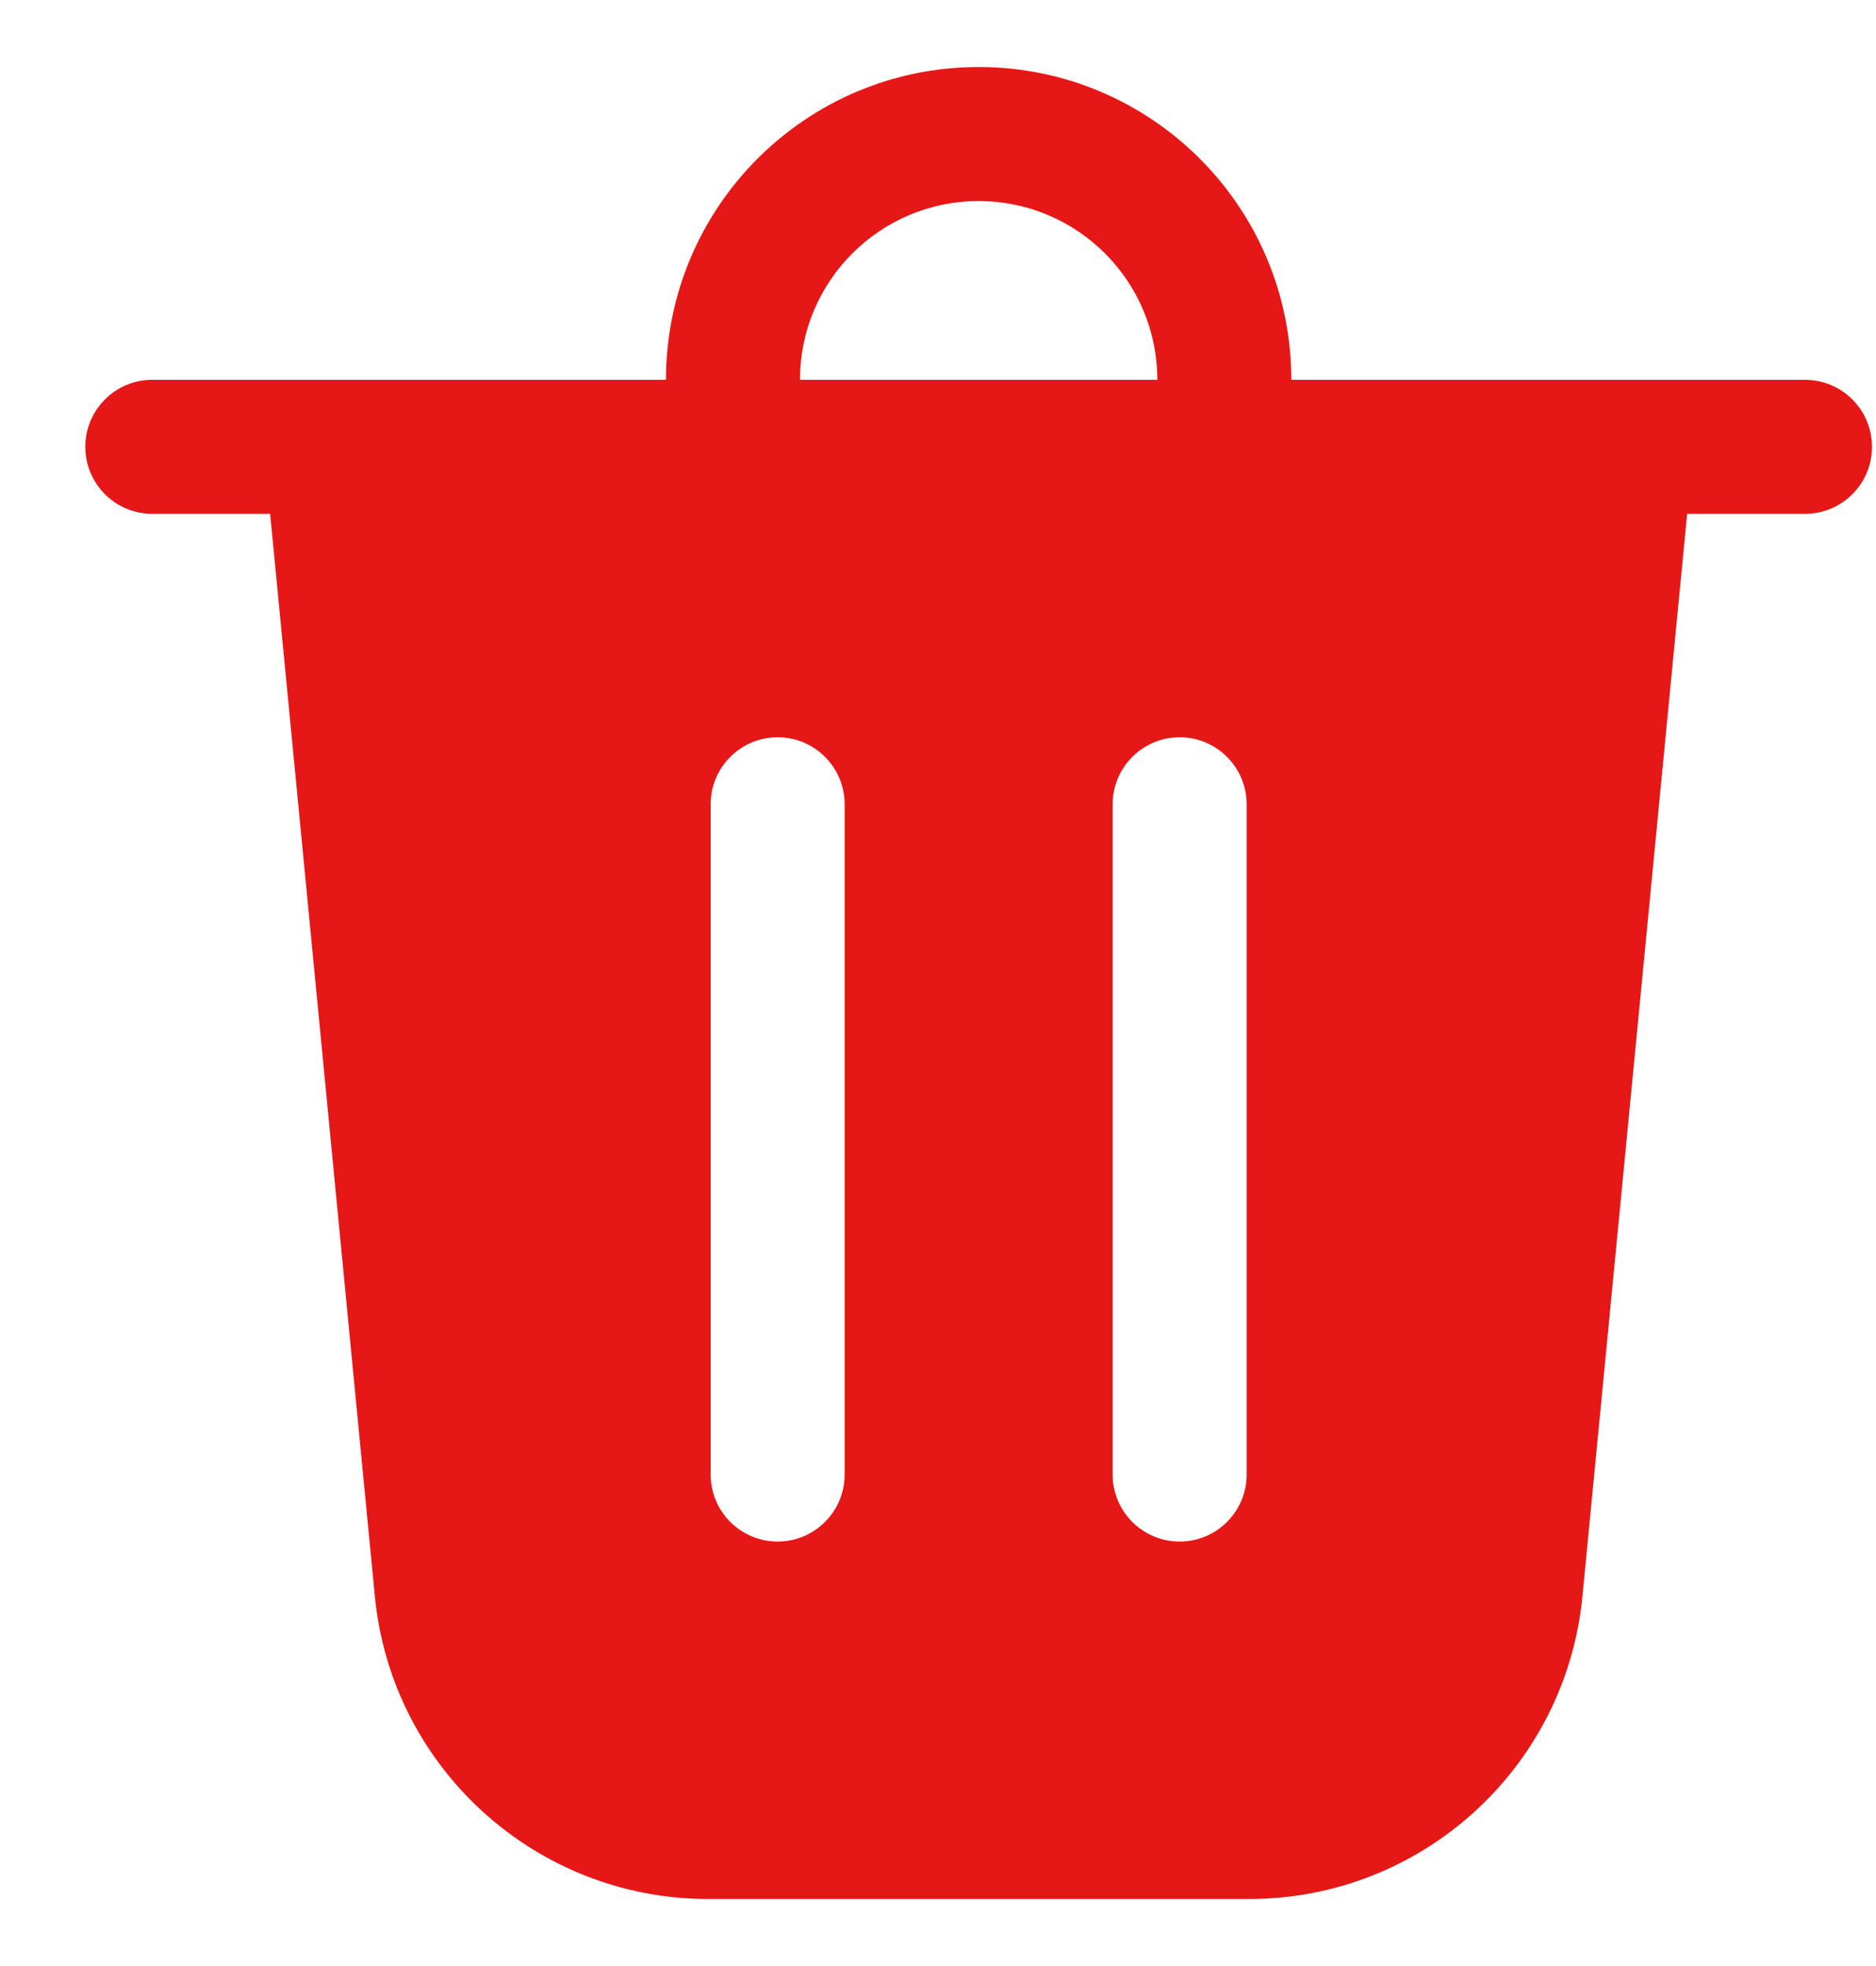 <svg width="21" height="22" viewBox="0 0 21 22" fill="none" xmlns="http://www.w3.org/2000/svg">
<path d="M8.955 4.25H12.955C12.955 3.145 12.06 2.25 10.955 2.25C9.851 2.25 8.955 3.145 8.955 4.25ZM7.455 4.25C7.455 2.317 9.022 0.75 10.955 0.75C12.888 0.75 14.455 2.317 14.455 4.25H20.205C20.619 4.25 20.955 4.586 20.955 5C20.955 5.414 20.619 5.75 20.205 5.75H18.886L17.714 17.861C17.528 19.783 15.913 21.25 13.982 21.25H7.929C5.998 21.25 4.382 19.783 4.196 17.861L3.024 5.75H1.705C1.291 5.75 0.955 5.414 0.955 5C0.955 4.586 1.291 4.25 1.705 4.25H7.455ZM9.455 9C9.455 8.586 9.119 8.25 8.705 8.25C8.291 8.25 7.955 8.586 7.955 9V16.5C7.955 16.914 8.291 17.25 8.705 17.25C9.119 17.25 9.455 16.914 9.455 16.5V9ZM13.205 8.25C12.791 8.25 12.455 8.586 12.455 9V16.5C12.455 16.914 12.791 17.25 13.205 17.25C13.619 17.25 13.955 16.914 13.955 16.5V9C13.955 8.586 13.619 8.25 13.205 8.25Z" fill="#E61717"/>
</svg>
